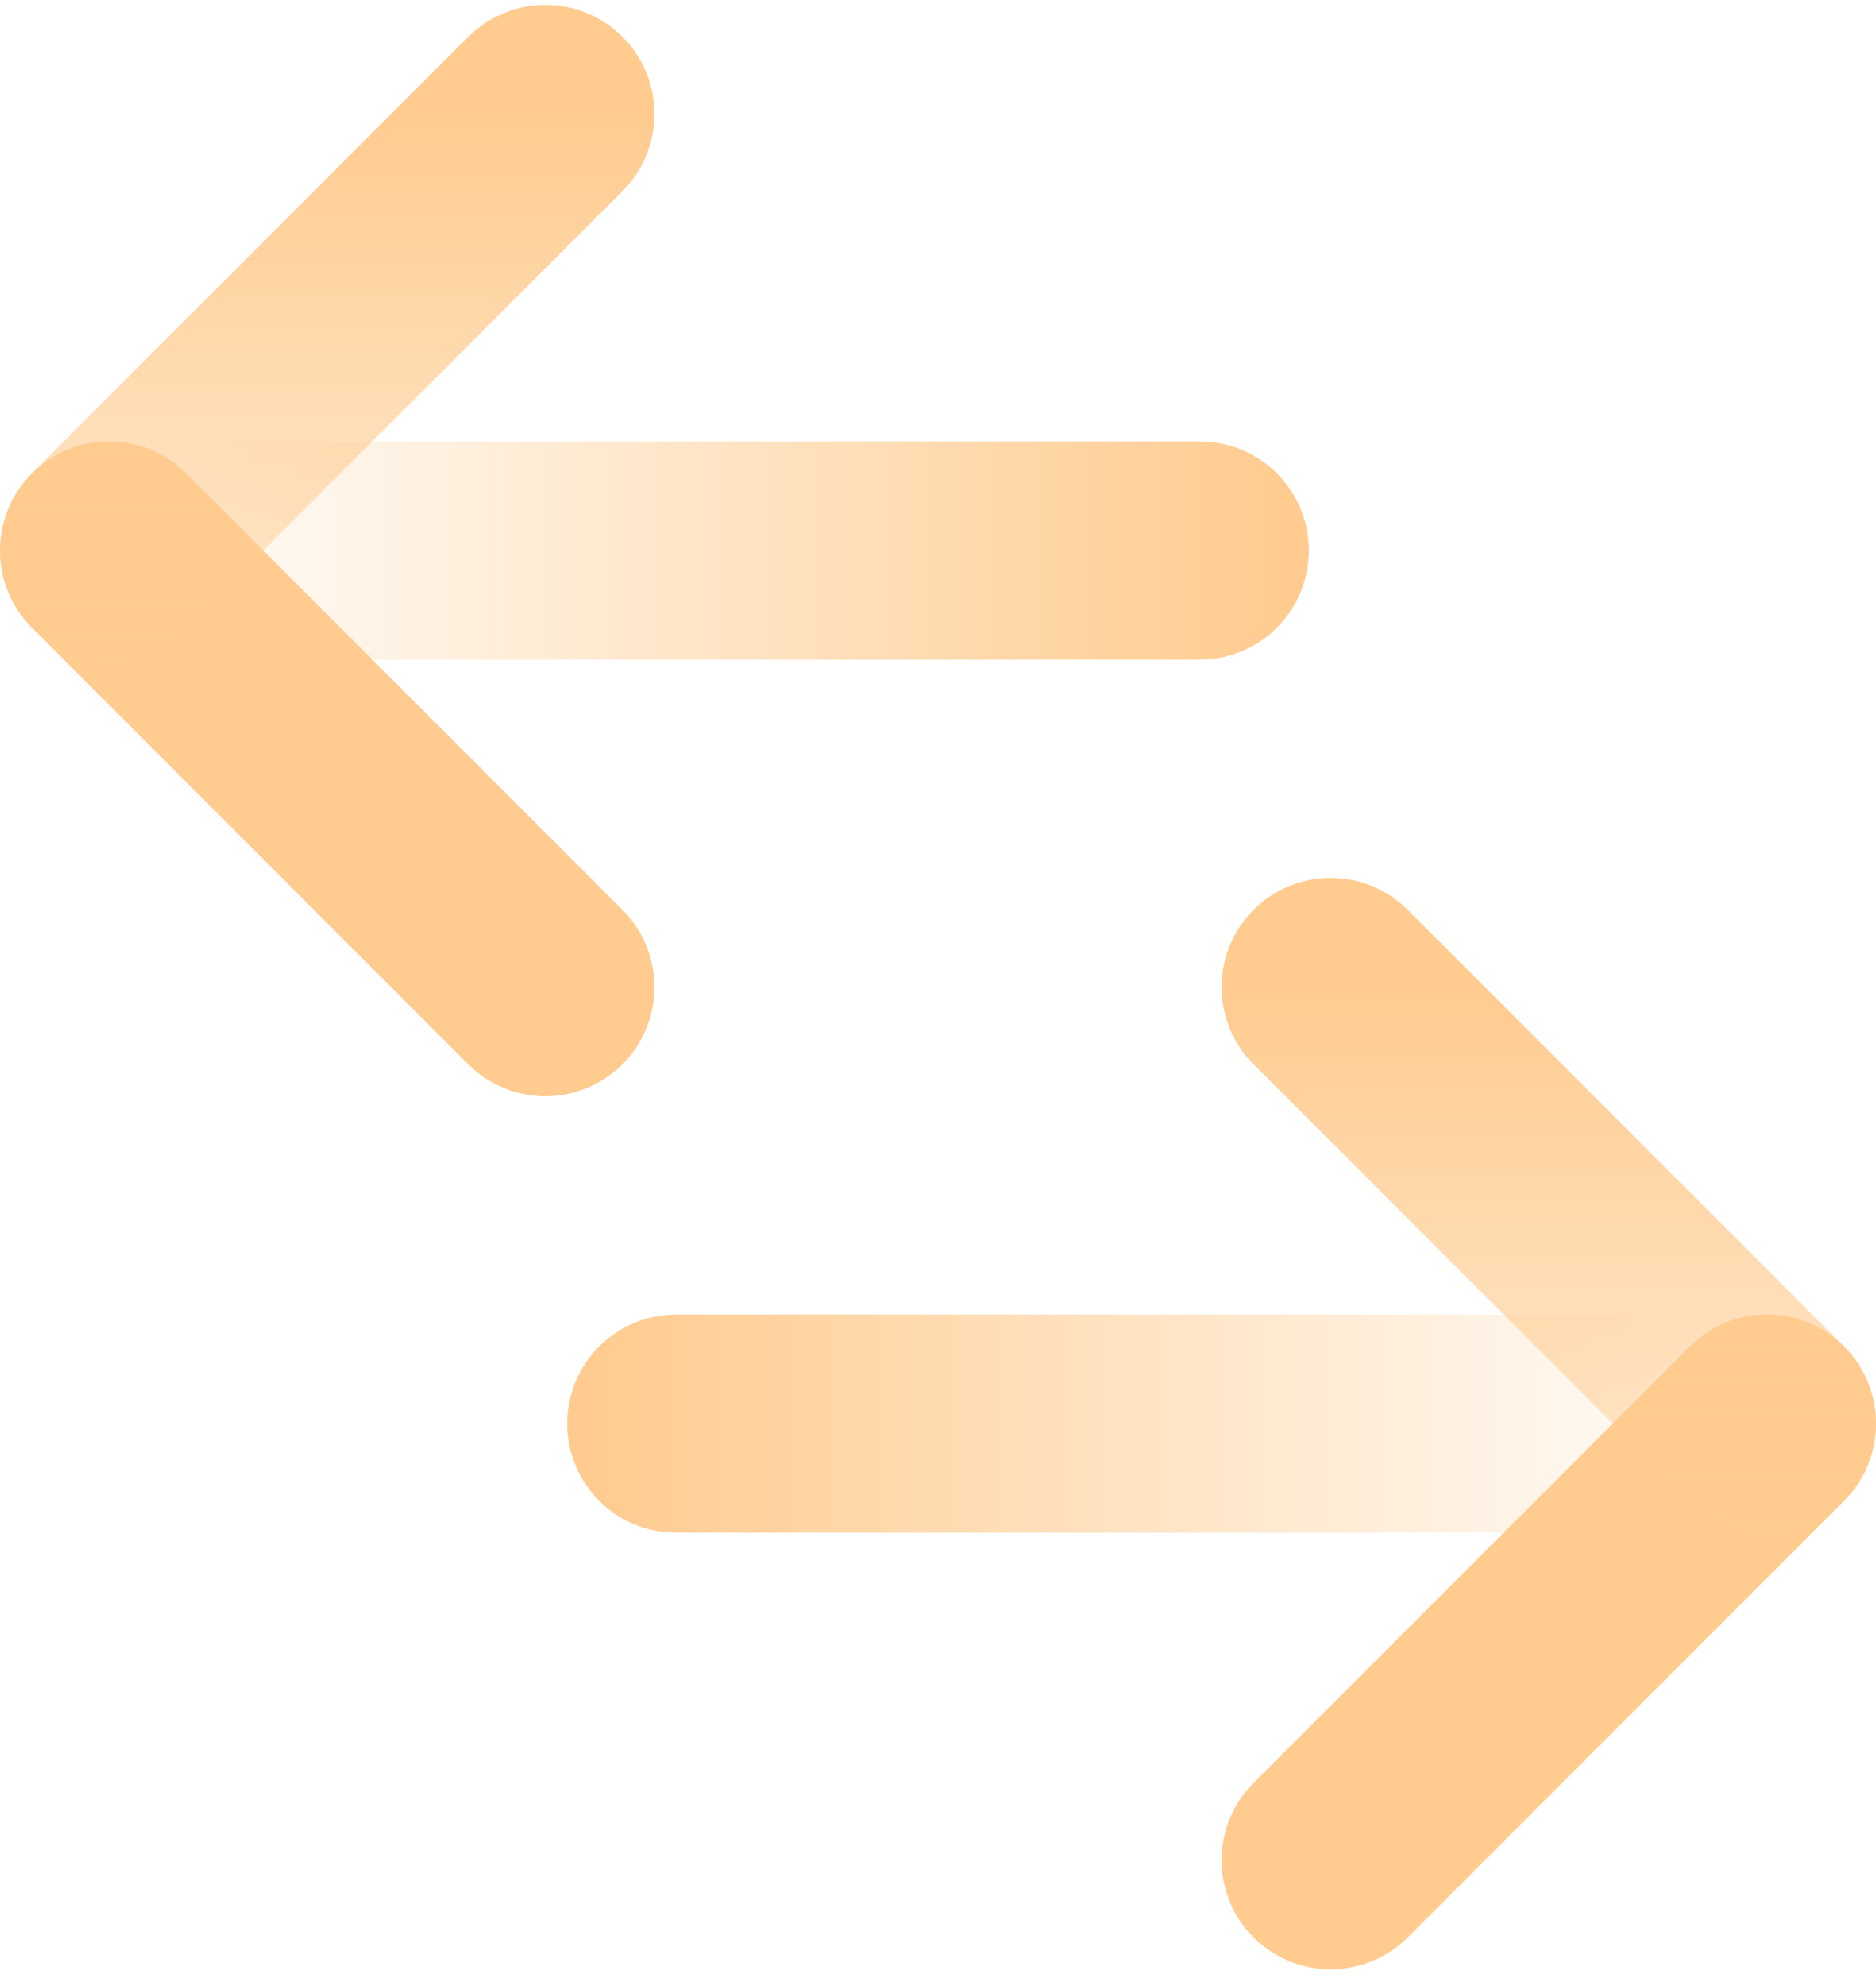 <svg width="86" height="91" viewBox="0 0 86 91" fill="none" xmlns="http://www.w3.org/2000/svg">
<path d="M55 25.223H5" stroke="url(#paint0_linear_351_7538)" stroke-width="10" stroke-linecap="round"/>
<path d="M31 65.223H81" stroke="url(#paint1_linear_351_7538)" stroke-width="10" stroke-linecap="round"/>
<path d="M5 25.223L25 45.223" stroke="#FFCB8F" stroke-width="10" stroke-linecap="round"/>
<path d="M81 65.223L61 85.223" stroke="#FFCB8F" stroke-width="10" stroke-linecap="round"/>
<path d="M25 5.223L5 25.223" stroke="url(#paint2_linear_351_7538)" stroke-width="10" stroke-linecap="round"/>
<path d="M61 45.223L81 65.223" stroke="url(#paint3_linear_351_7538)" stroke-width="10" stroke-linecap="round"/>
<defs>
<linearGradient id="paint0_linear_351_7538" x1="5" y1="26.223" x2="59" y2="26.223" gradientUnits="userSpaceOnUse">
<stop stop-color="#FFCB8F" stop-opacity="0"/>
<stop offset="1" stop-color="#FFCB8F"/>
</linearGradient>
<linearGradient id="paint1_linear_351_7538" x1="81" y1="66.223" x2="27" y2="66.223" gradientUnits="userSpaceOnUse">
<stop stop-color="#FFCB8F" stop-opacity="0"/>
<stop offset="1" stop-color="#FFCB8F"/>
</linearGradient>
<linearGradient id="paint2_linear_351_7538" x1="5" y1="5.223" x2="5" y2="45.223" gradientUnits="userSpaceOnUse">
<stop stop-color="#FFCB8F"/>
<stop offset="1" stop-color="#FFCB8F" stop-opacity="0"/>
</linearGradient>
<linearGradient id="paint3_linear_351_7538" x1="81" y1="45.223" x2="81" y2="85.223" gradientUnits="userSpaceOnUse">
<stop stop-color="#FFCB8F"/>
<stop offset="1" stop-color="#FFCB8F" stop-opacity="0"/>
</linearGradient>
</defs>
</svg>
